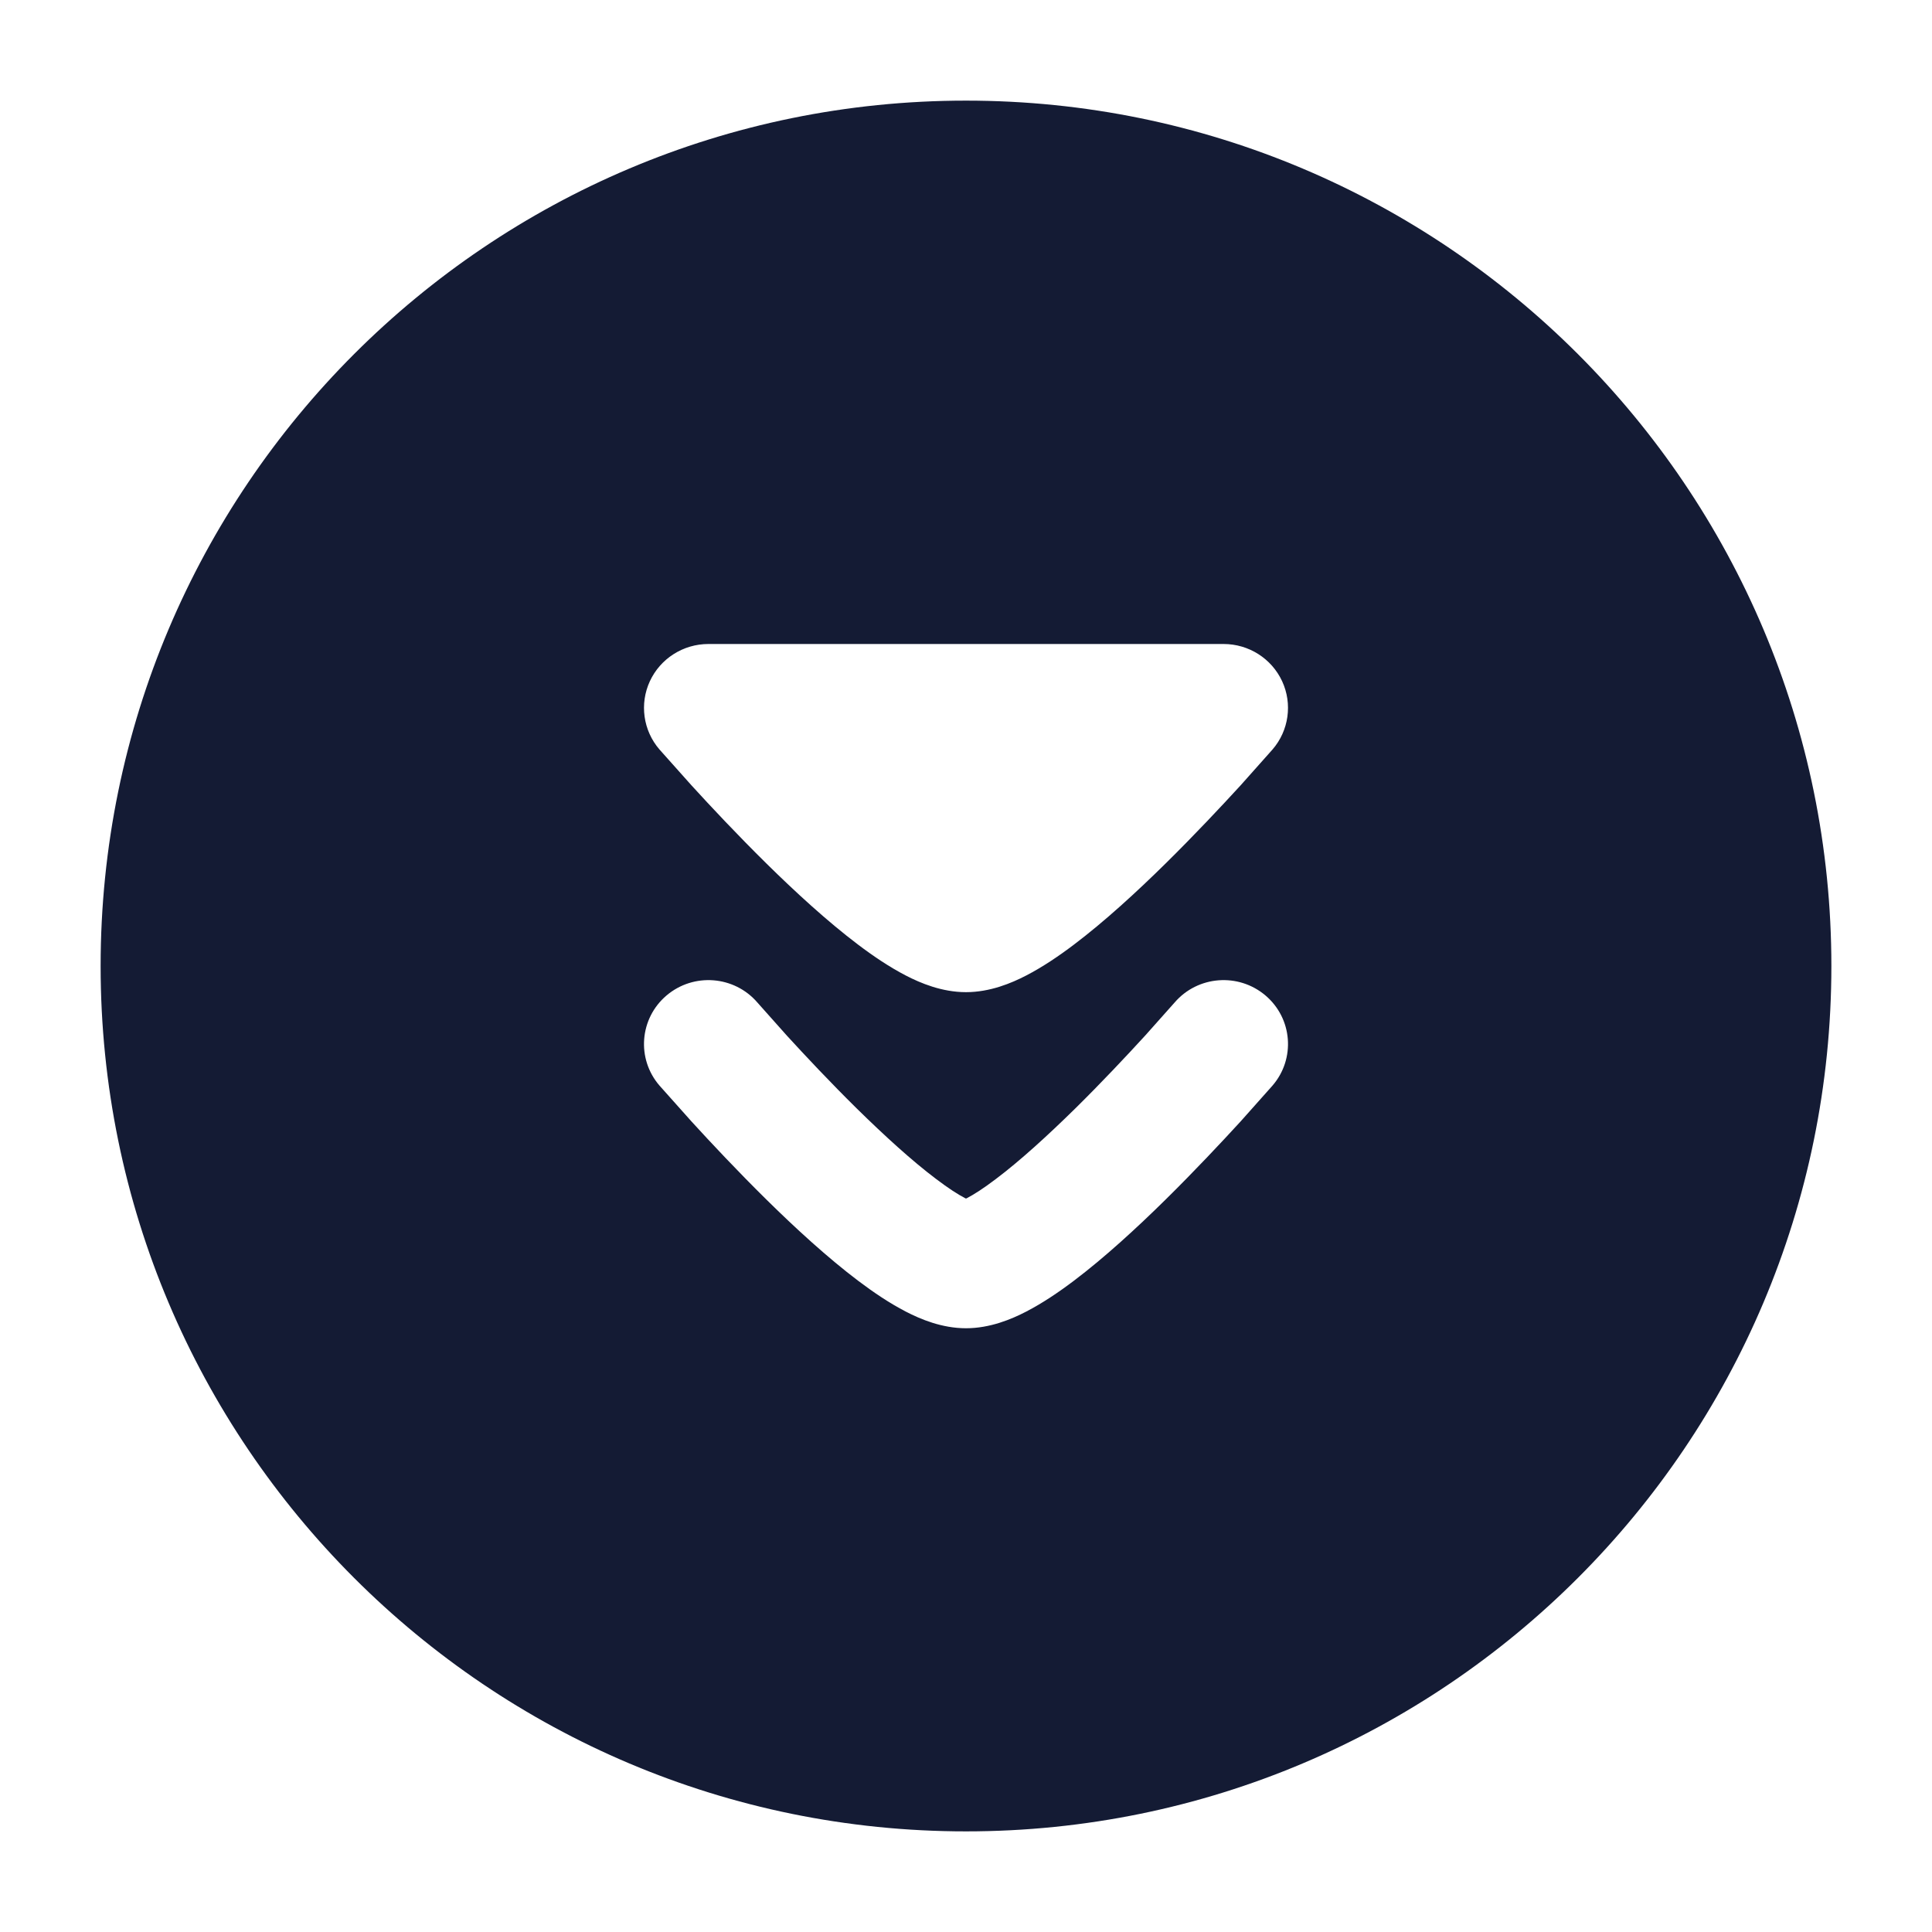 <svg width="24" height="24" viewBox="0 0 24 24" fill="none" xmlns="http://www.w3.org/2000/svg">
<path fill-rule="evenodd" clip-rule="evenodd" d="M22.75 12C22.75 6.063 17.937 1.25 12 1.25C6.063 1.25 1.25 6.063 1.25 12C1.25 17.937 6.063 22.75 12 22.75C17.937 22.75 22.75 17.937 22.75 12ZM15.808 13.485C16.095 13.152 16.056 12.651 15.72 12.366C15.384 12.081 14.879 12.12 14.592 12.453L14.226 12.864C13.997 13.114 13.687 13.445 13.353 13.774C13.015 14.106 12.67 14.421 12.371 14.646C12.221 14.76 12.1 14.838 12.011 14.884L12 14.889L11.989 14.884C11.9 14.838 11.779 14.76 11.629 14.646C11.33 14.421 10.985 14.106 10.647 13.774C10.313 13.445 10.003 13.114 9.774 12.864L9.408 12.453C9.121 12.12 8.616 12.081 8.28 12.366C7.944 12.651 7.905 13.152 8.192 13.485L8.589 13.93C8.829 14.193 9.16 14.546 9.52 14.901C9.877 15.253 10.28 15.623 10.66 15.91C10.849 16.053 11.051 16.189 11.252 16.293C11.435 16.388 11.702 16.5 12 16.5C12.298 16.5 12.565 16.388 12.748 16.293C12.949 16.189 13.151 16.053 13.34 15.91C13.72 15.623 14.123 15.253 14.48 14.901C14.84 14.546 15.171 14.193 15.412 13.93L15.808 13.485ZM14.48 10.726C14.84 10.371 15.171 10.018 15.412 9.755L15.808 9.31C16.011 9.075 16.057 8.743 15.927 8.462C15.796 8.18 15.512 8 15.2 8L8.8 8C8.488 8 8.204 8.18 8.073 8.462C7.943 8.743 7.989 9.075 8.192 9.31L8.589 9.755C8.829 10.018 9.16 10.371 9.52 10.726C9.877 11.078 10.28 11.448 10.66 11.735C10.849 11.878 11.051 12.014 11.252 12.118C11.435 12.213 11.702 12.325 12 12.325C12.298 12.325 12.565 12.213 12.748 12.118C12.949 12.014 13.151 11.878 13.34 11.735C13.72 11.448 14.123 11.078 14.48 10.726Z" fill="#141B34"/>
</svg>
